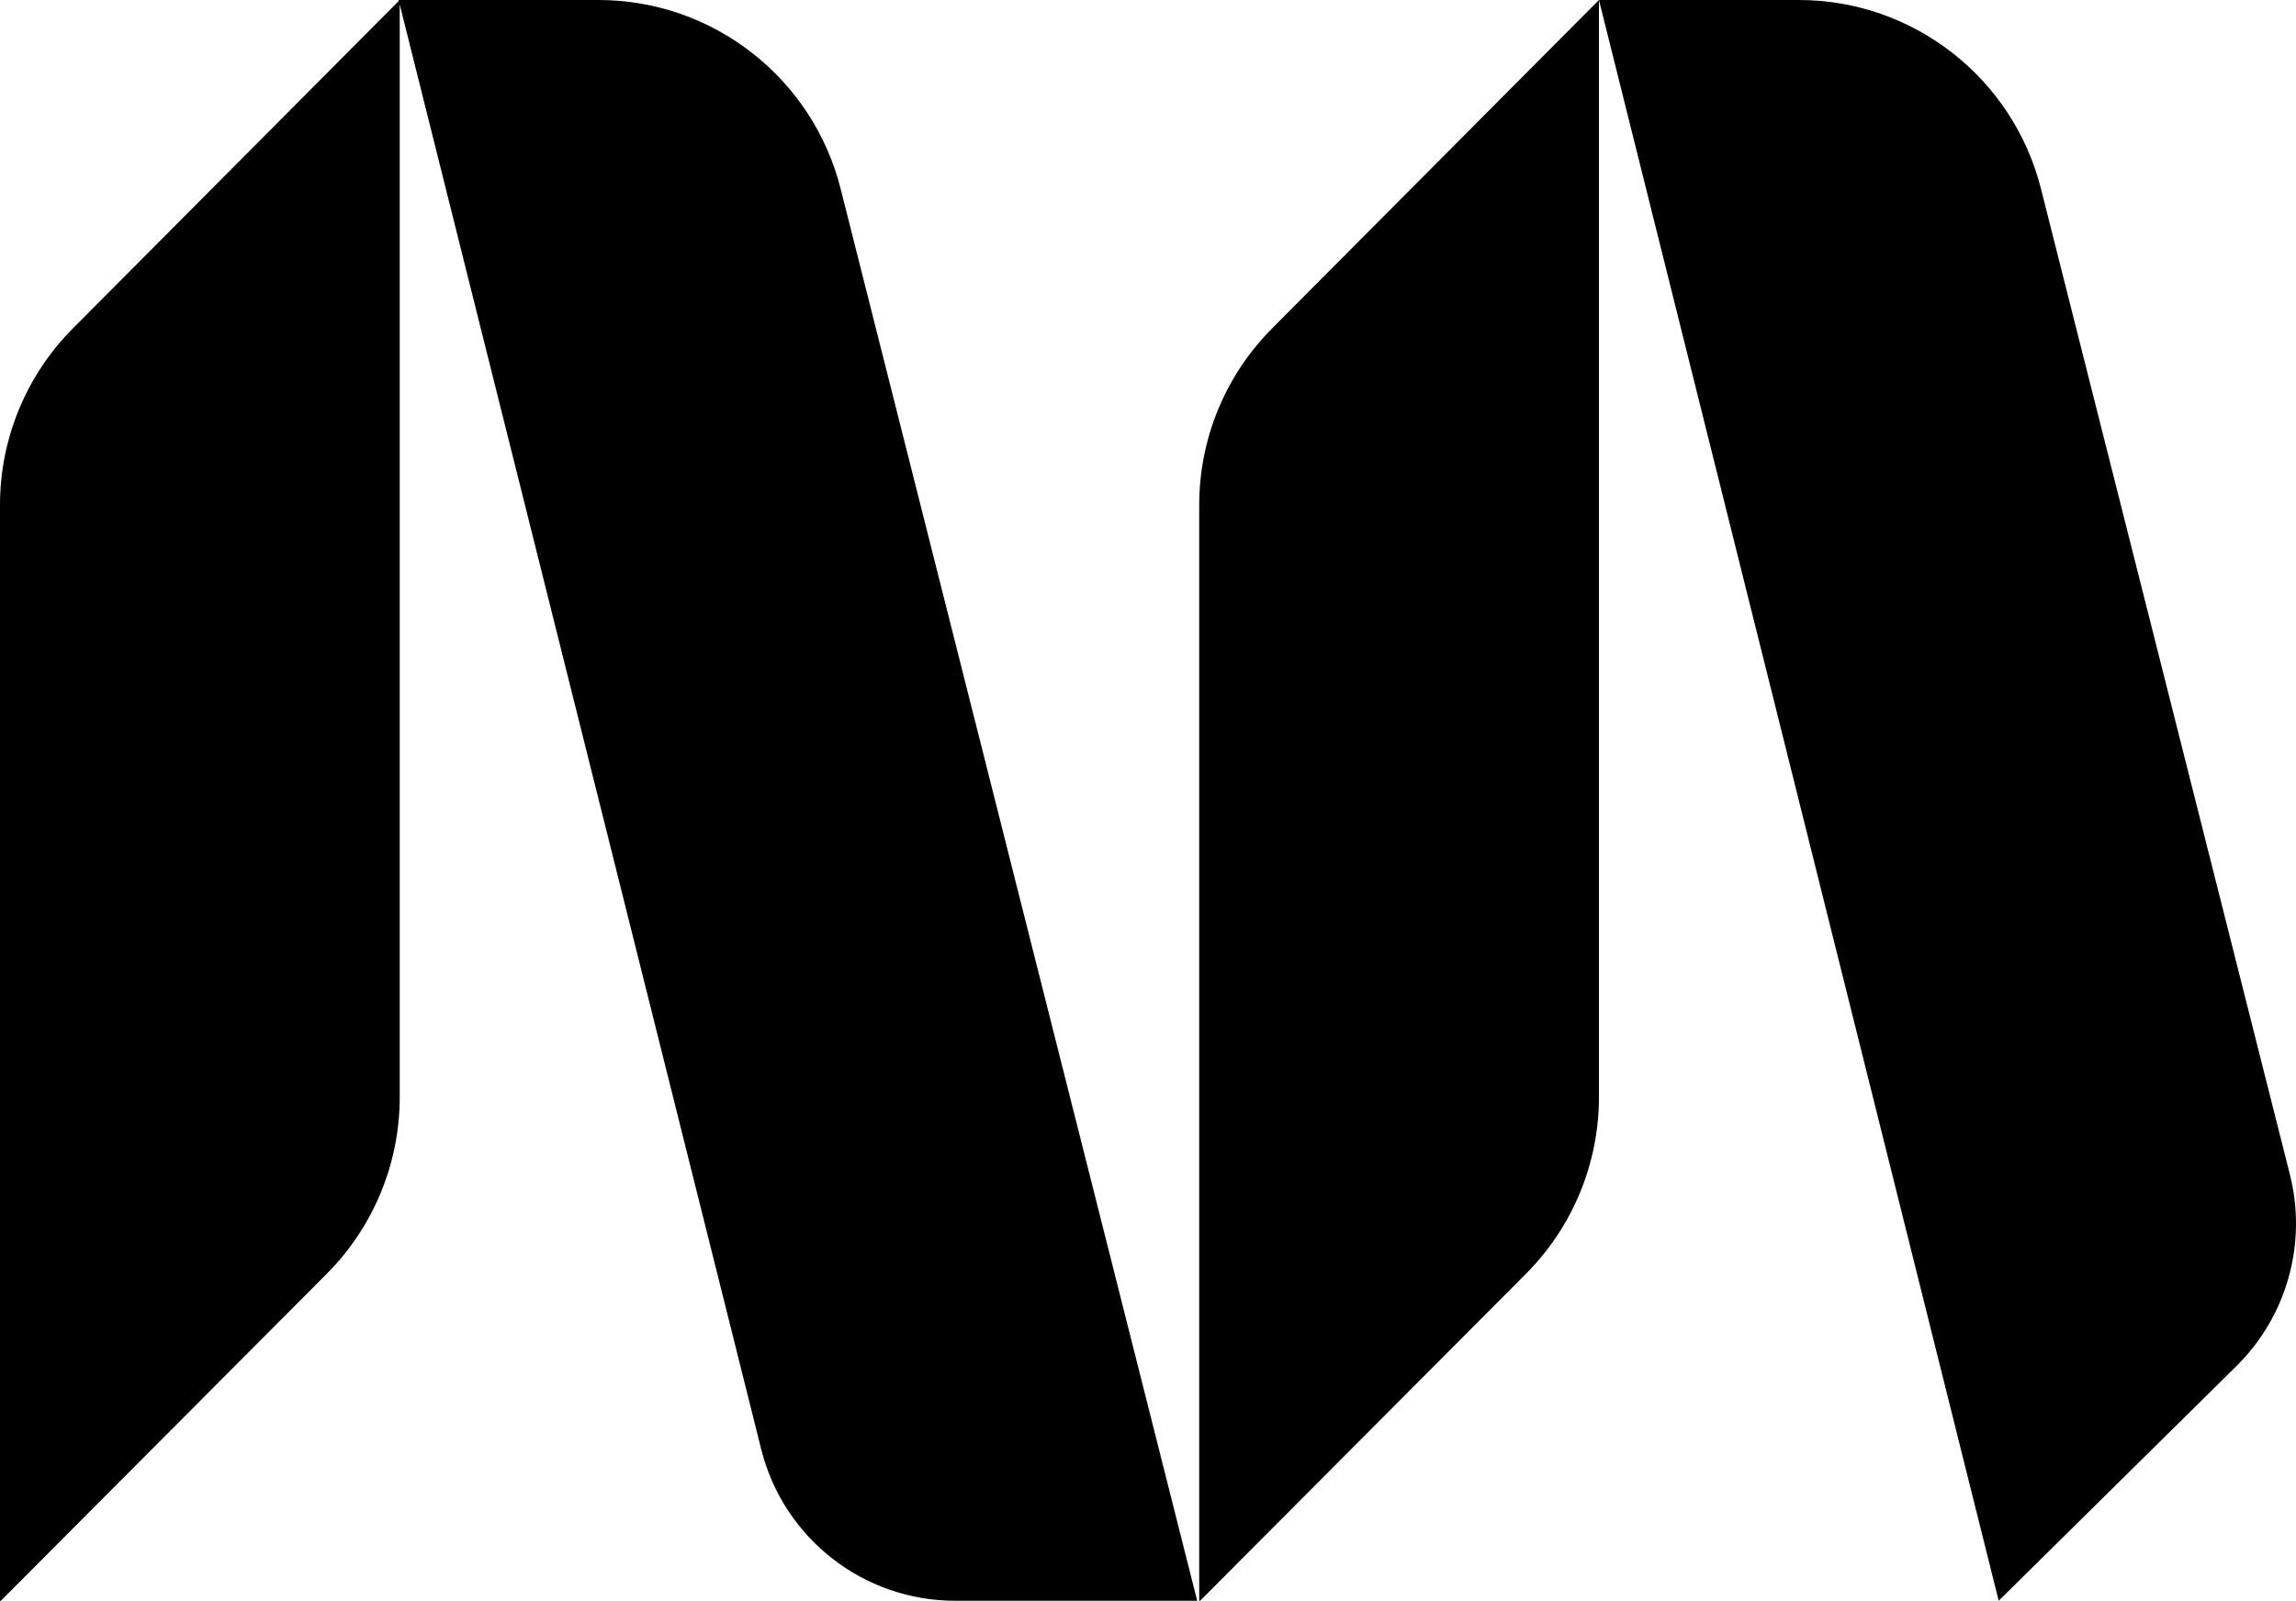 <svg width="3988" height="2780" viewBox="0 0 3988 2780" fill="none" xmlns="http://www.w3.org/2000/svg">
<path d="M1322.19 2516.93L694.316 7.858L694.316 1905.36C694.316 2020.39 648.729 2130.73 567.558 2212.17L1.547 2780L-0 2780L-0 876.952C-0 762.017 45.507 651.767 126.554 570.351L692.745 1.579L692.35 0L1039.44 0C1238.13 0 1411.45 135.085 1460.15 327.912L2079.44 2780L1658.94 2780C1499.7 2780 1360.88 2671.56 1322.19 2516.93Z" fill="black"/>
<path d="M3977.4 2039.78C4007.59 2159.28 3972.26 2285.85 3884.57 2372.39L3471.58 2780L2777.27 0L3124.35 0.001C3323.05 0.001 3496.36 135.086 3545.06 327.913L3977.4 2039.78Z" fill="black"/>
<path d="M2209.5 570.351L2777.27 0L2777.27 1905.36C2777.26 2020.39 2731.68 2130.73 2650.51 2212.17L2084.5 2780L2082.95 2780L2082.95 876.953C2082.95 762.018 2128.46 651.768 2209.5 570.351Z" fill="black"/>
</svg>
